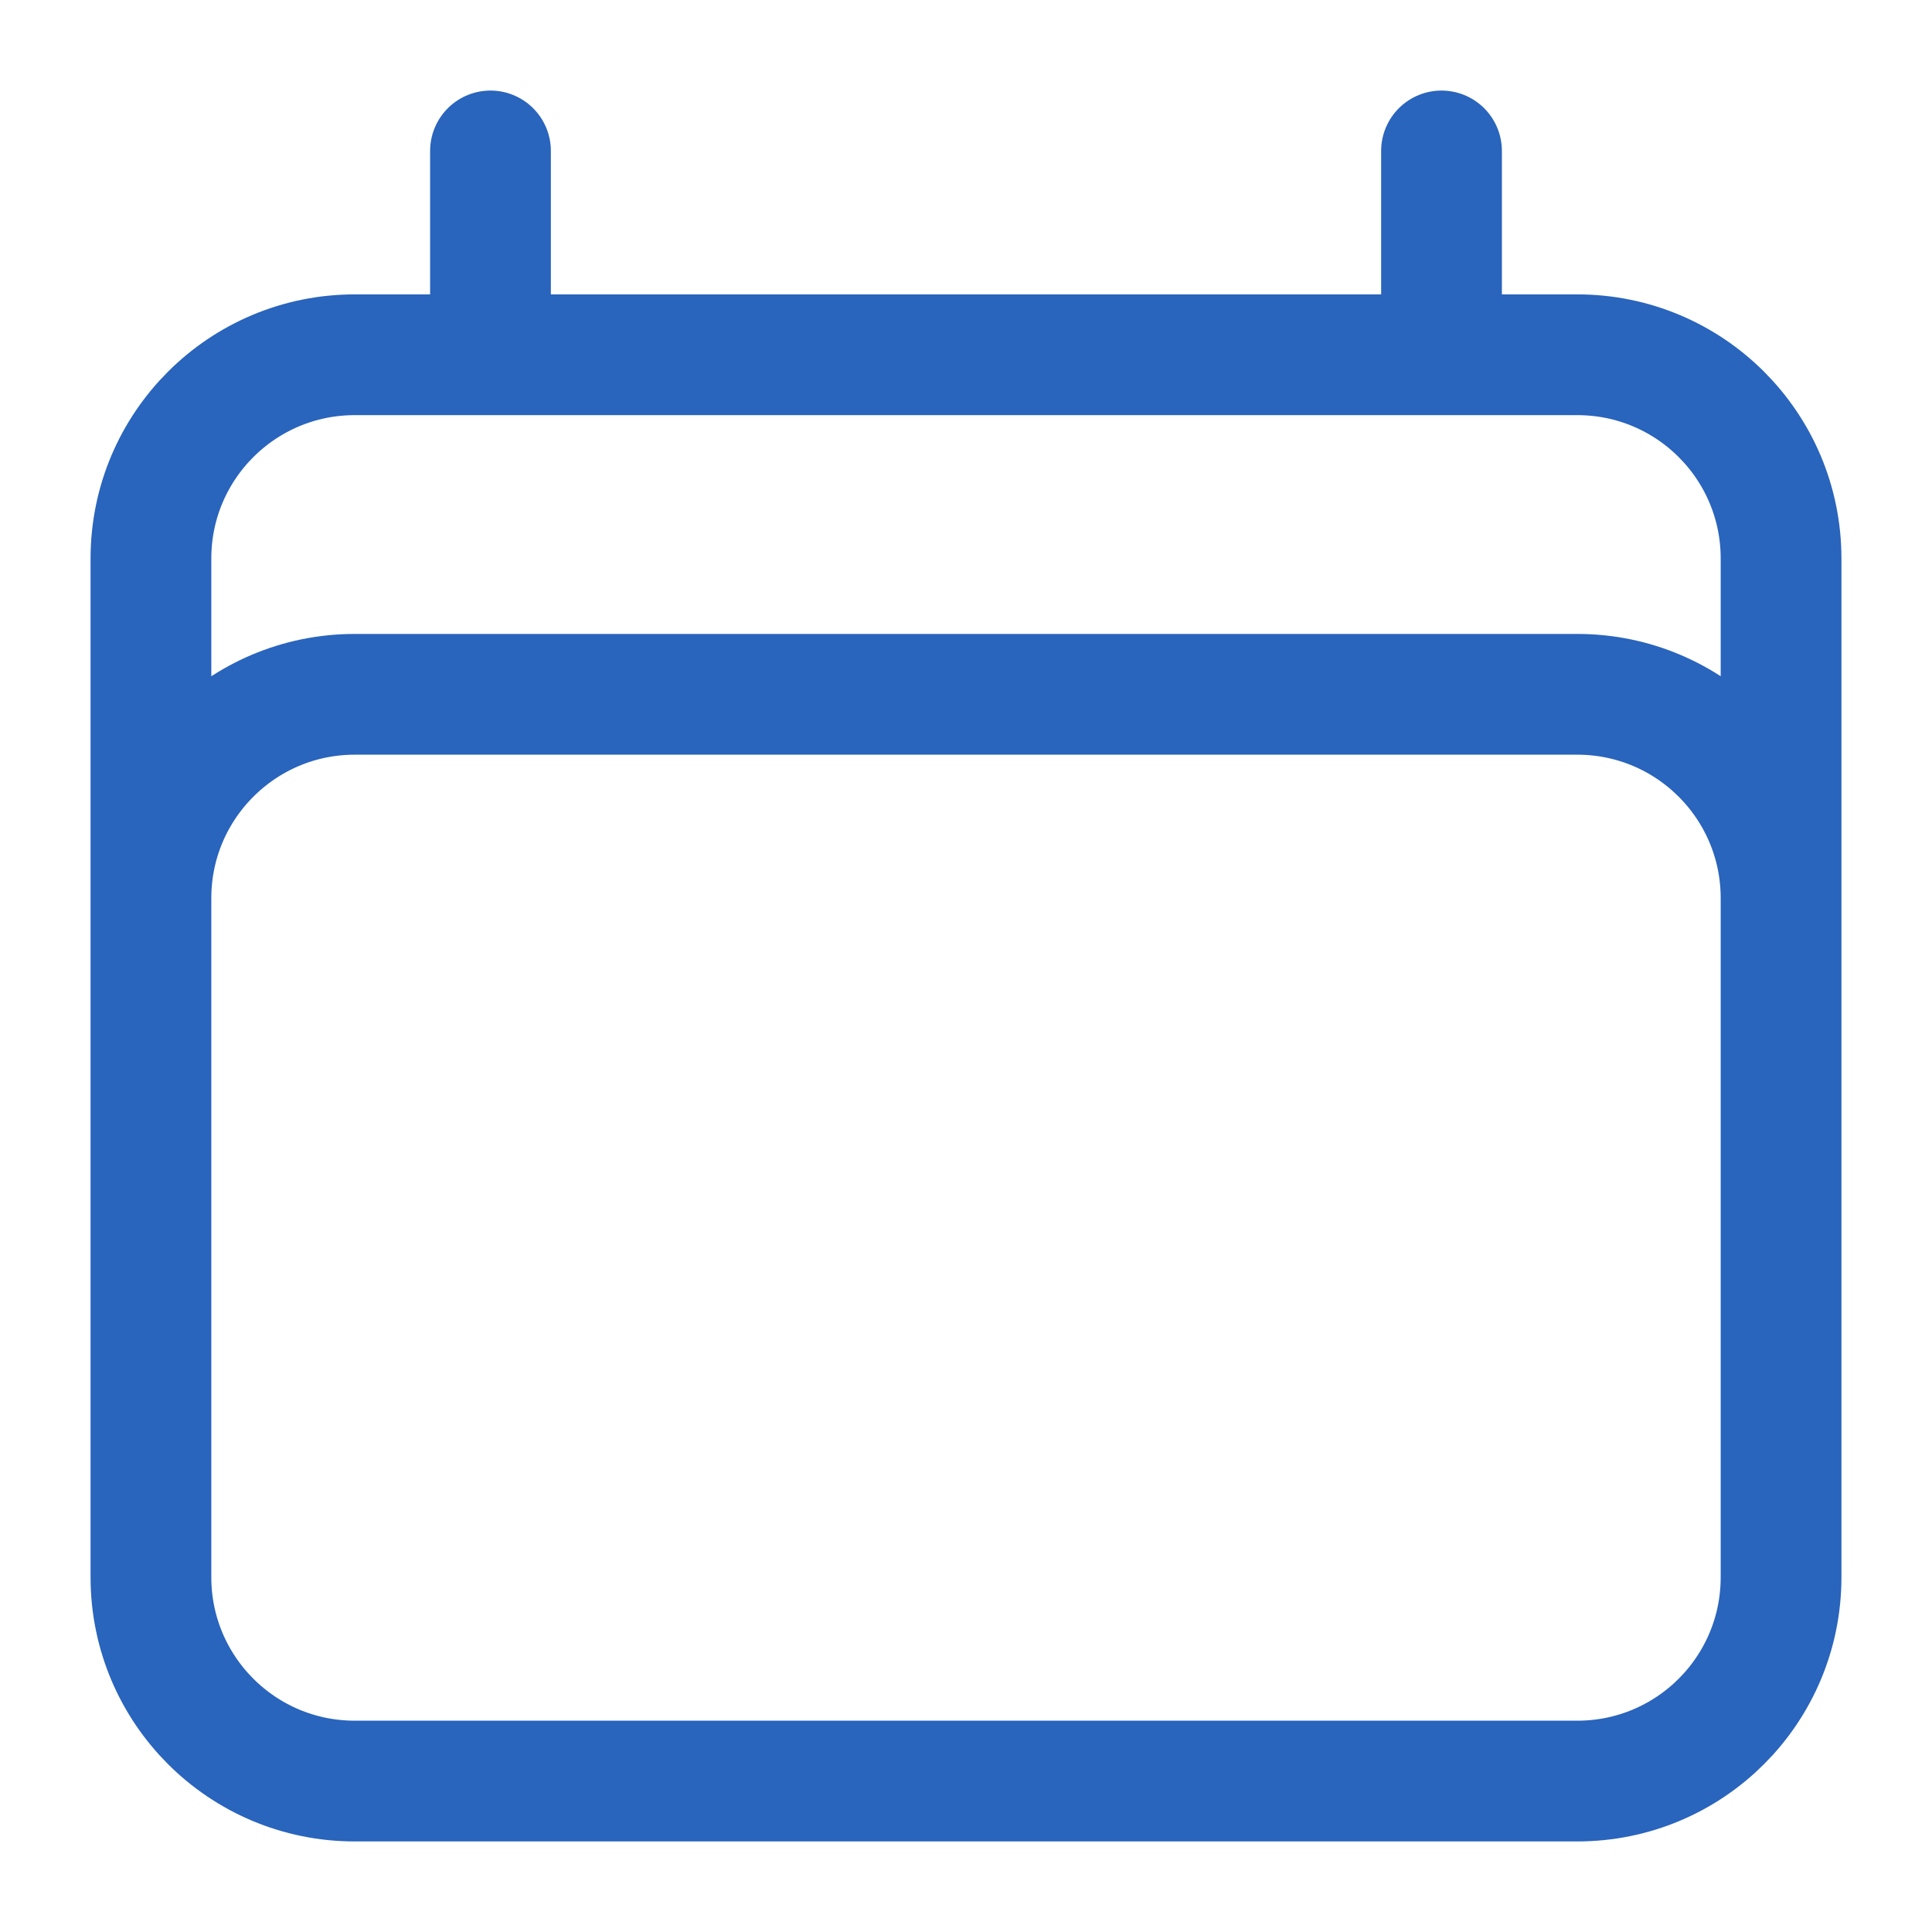 <svg width="16" height="16" viewBox="0 0 16 16" fill="none" xmlns="http://www.w3.org/2000/svg">
<path d="M4.062 1.25V2.938M11.938 1.25V2.938M1.25 13.062V4.625C1.25 3.693 2.006 2.938 2.938 2.938H13.062C13.995 2.938 14.75 3.693 14.75 4.625V13.062M1.25 13.062C1.25 13.995 2.006 14.75 2.938 14.75H13.062C13.995 14.75 14.75 13.995 14.75 13.062M1.25 13.062V7.438C1.25 6.506 2.006 5.75 2.938 5.75H13.062C13.995 5.75 14.75 6.506 14.75 7.438V13.062" stroke="#2964BD" stroke-linecap="round" stroke-linejoin="round"/>
</svg>
